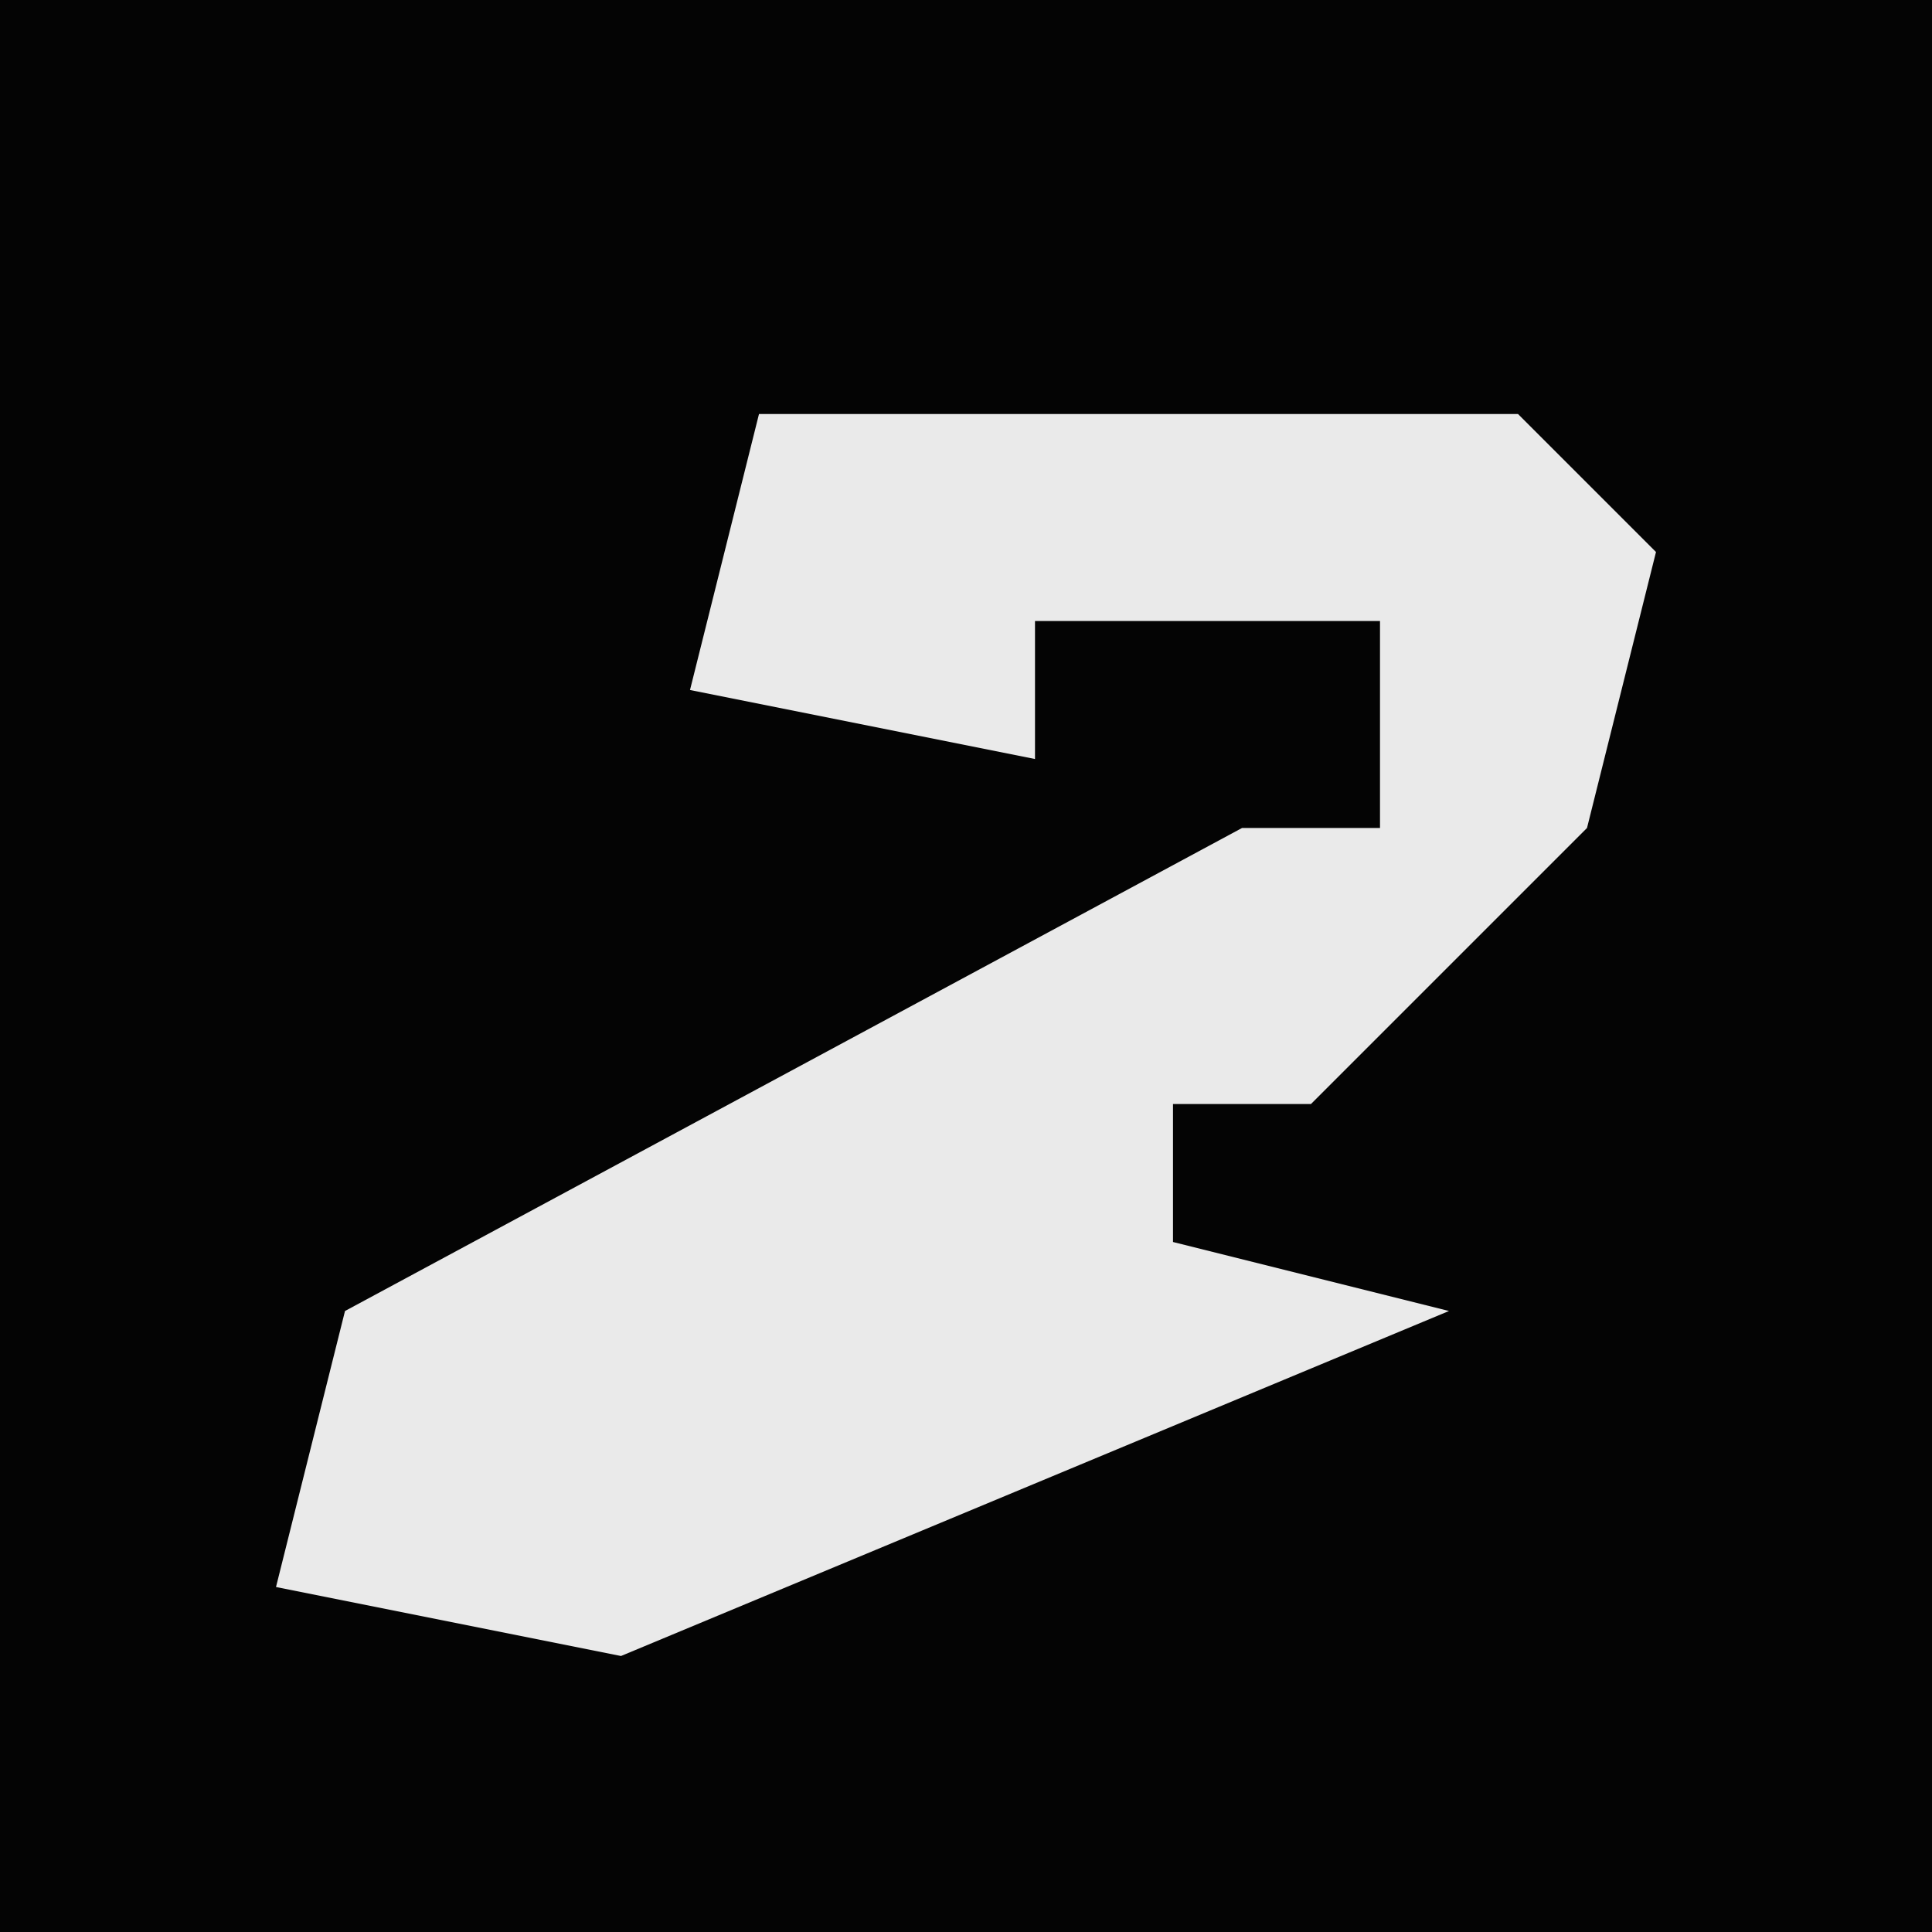 <?xml version="1.0" encoding="UTF-8"?>
<svg version="1.1" xmlns="http://www.w3.org/2000/svg" width="28" height="28">
<path d="M0,0 L28,0 L28,28 L0,28 Z " fill="#040404" transform="translate(0,0)"/>
<path d="M0,0 L11,0 L13,2 L12,6 L8,10 L6,10 L6,12 L10,13 L-2,18 L-7,17 L-6,13 L7,6 L9,6 L9,3 L4,3 L4,5 L-1,4 Z " fill="#EAEAEA" transform="translate(11,6)"/>
</svg>
